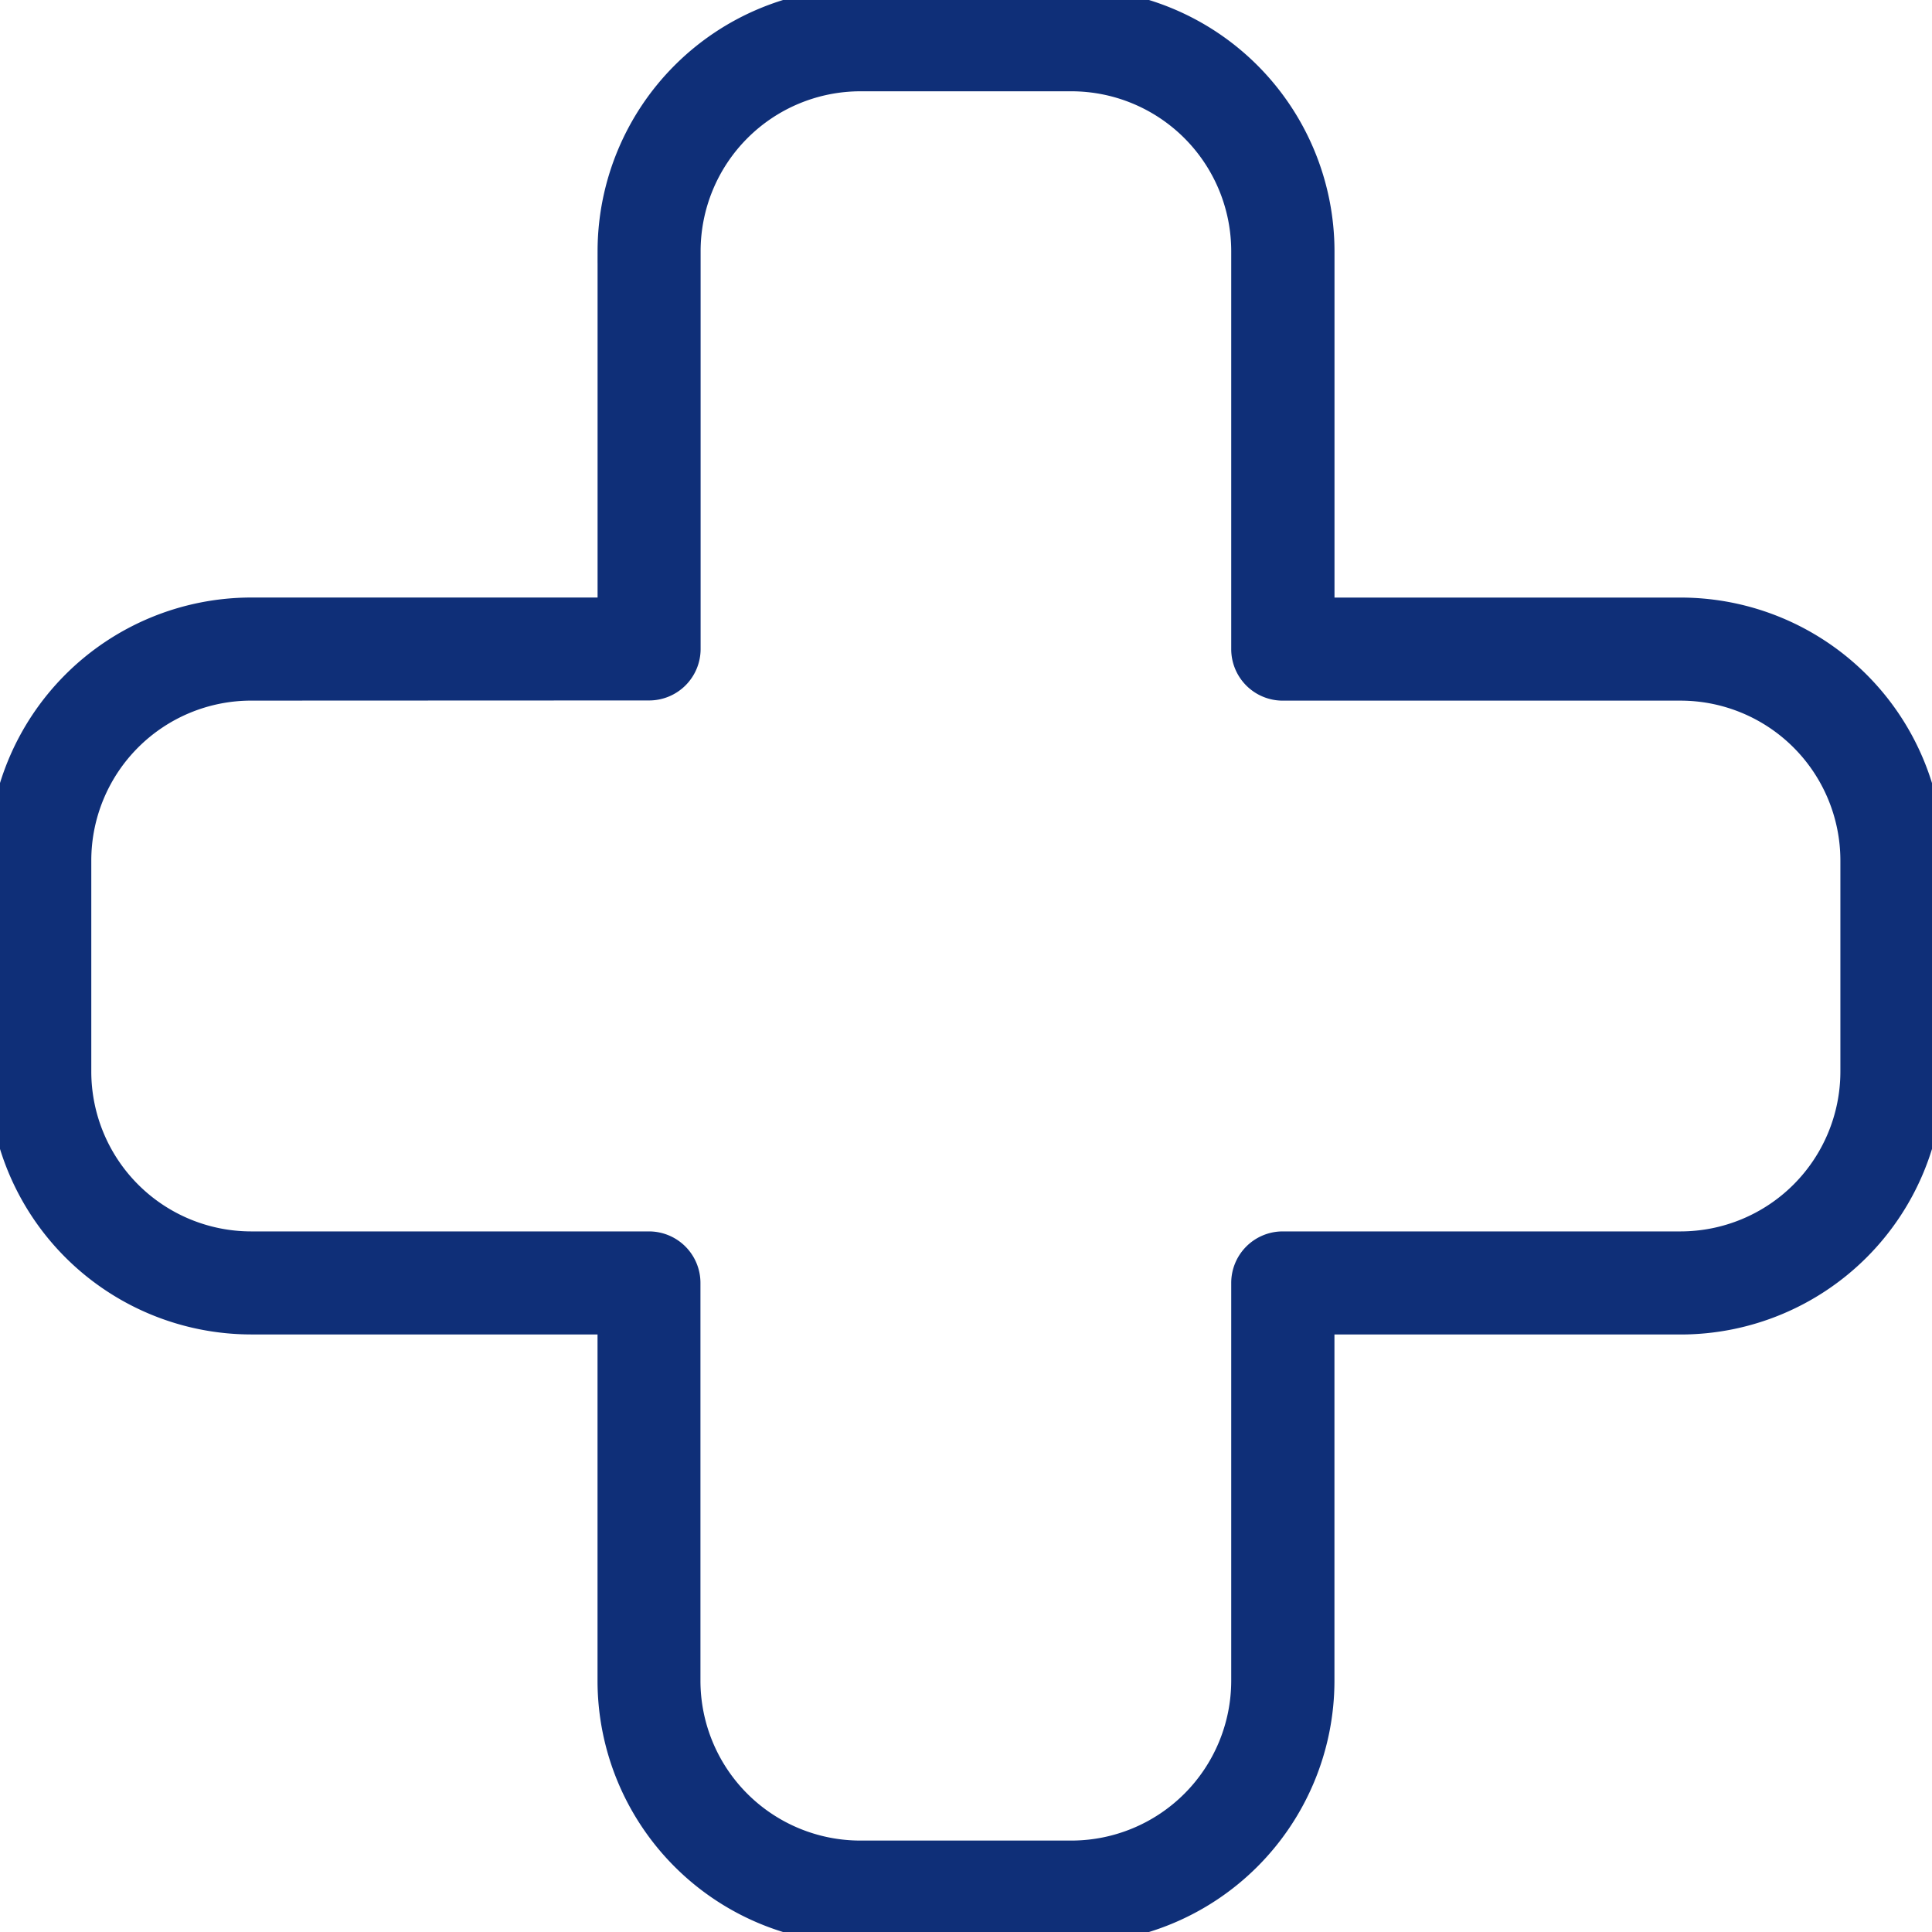 <svg id="Groupe_51" data-name="Groupe 51" xmlns="http://www.w3.org/2000/svg" xmlns:xlink="http://www.w3.org/1999/xlink" width="82.537" height="82.538" viewBox="0 0 82.537 82.538">
  <defs>
    <clipPath id="clip-path">
      <rect id="Rectangle_87" data-name="Rectangle 87" width="82.537" height="82.538" fill="#0f2f78" stroke="#0f2f78" stroke-width="1"/>
    </clipPath>
  </defs>
  <g id="Groupe_50" data-name="Groupe 50" clip-path="url(#clip-path)">
    <path id="Tracé_79" data-name="Tracé 79" d="M45.782,82.538H36.755A10.741,10.741,0,0,1,26.027,71.809v-15.3h-15.3A10.741,10.741,0,0,1,0,45.782V36.756A10.741,10.741,0,0,1,10.729,26.027h15.3v-15.3A10.741,10.741,0,0,1,36.755,0h9.027A10.741,10.741,0,0,1,56.511,10.729v15.3h15.3A10.741,10.741,0,0,1,82.537,36.756v9.027A10.741,10.741,0,0,1,71.809,56.511h-15.3v15.3A10.741,10.741,0,0,1,45.782,82.538M10.729,29.431A7.333,7.333,0,0,0,3.4,36.756v9.027a7.333,7.333,0,0,0,7.324,7.324h17a1.7,1.7,0,0,1,1.7,1.7v17a7.333,7.333,0,0,0,7.324,7.324h9.027a7.333,7.333,0,0,0,7.324-7.324v-17a1.7,1.7,0,0,1,1.7-1.7h17a7.333,7.333,0,0,0,7.324-7.324V36.756a7.333,7.333,0,0,0-7.324-7.324h-17a1.7,1.7,0,0,1-1.7-1.7v-17A7.333,7.333,0,0,0,45.782,3.4H36.755a7.333,7.333,0,0,0-7.324,7.324v17a1.7,1.7,0,0,1-1.7,1.7Z" fill="#0f2f78" stroke="#0f2f78" stroke-width="1"/>
  </g>
</svg>
